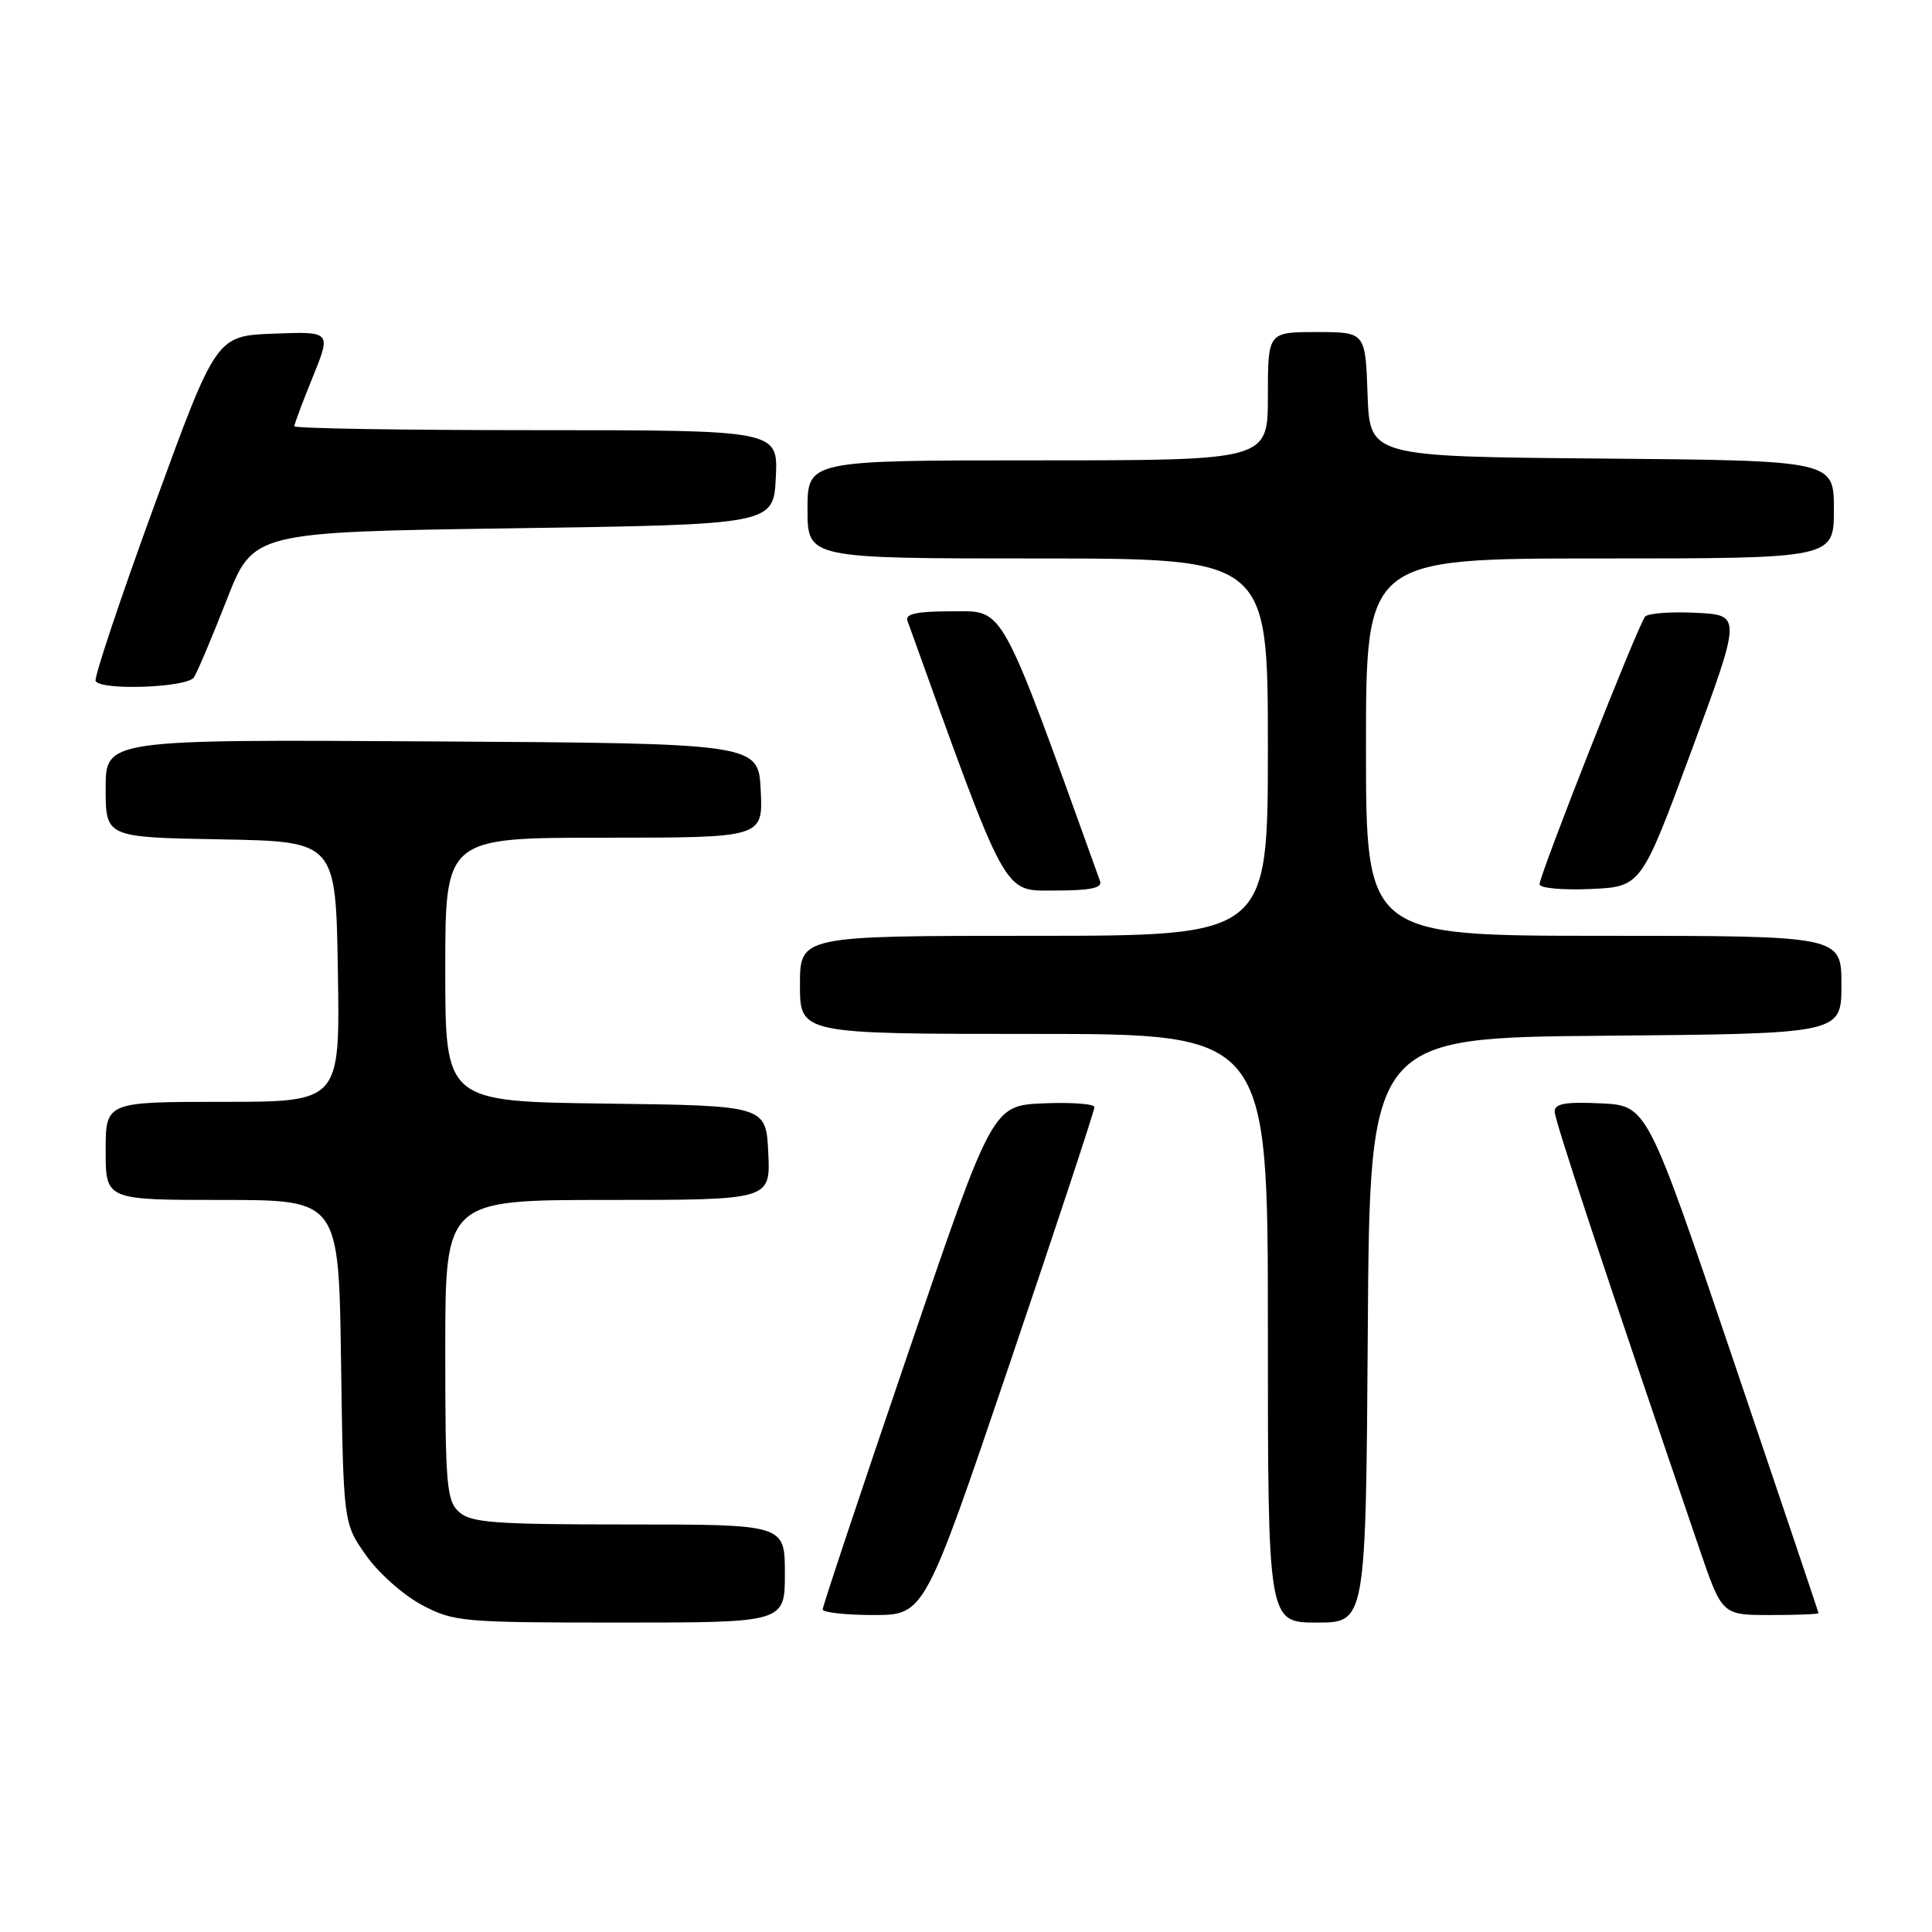 <?xml version="1.0" encoding="UTF-8" standalone="no"?>
<!DOCTYPE svg PUBLIC "-//W3C//DTD SVG 1.1//EN" "http://www.w3.org/Graphics/SVG/1.1/DTD/svg11.dtd" >
<svg xmlns="http://www.w3.org/2000/svg" xmlns:xlink="http://www.w3.org/1999/xlink" version="1.1" viewBox="0 0 256 256">
 <g >
 <path fill="currentColor"
d=" M 104.00 208.50 C 104.00 202.00 104.00 202.00 83.33 202.00 C 65.50 202.00 62.41 201.77 60.83 200.35 C 59.17 198.85 59.00 196.80 59.00 178.85 C 59.00 159.00 59.00 159.00 80.55 159.00 C 102.10 159.00 102.10 159.00 101.80 152.75 C 101.50 146.50 101.50 146.50 80.25 146.23 C 59.00 145.96 59.00 145.96 59.00 128.48 C 59.00 111.00 59.00 111.00 80.05 111.00 C 101.10 111.00 101.10 111.00 100.80 104.75 C 100.50 98.50 100.50 98.50 57.25 98.24 C 14.00 97.98 14.00 97.98 14.00 104.46 C 14.00 110.95 14.00 110.95 29.25 111.22 C 44.50 111.50 44.50 111.50 44.77 128.75 C 45.05 146.00 45.05 146.00 29.52 146.00 C 14.00 146.00 14.00 146.00 14.00 152.50 C 14.00 159.00 14.00 159.00 29.44 159.00 C 44.89 159.00 44.89 159.00 45.19 180.42 C 45.50 201.83 45.50 201.83 48.50 206.09 C 50.15 208.43 53.48 211.39 55.91 212.67 C 60.13 214.90 61.22 215.00 82.16 215.00 C 104.00 215.00 104.00 215.00 104.00 208.50 Z  M 181.24 176.25 C 181.50 137.50 181.50 137.50 212.75 137.24 C 244.00 136.97 244.00 136.97 244.00 130.49 C 244.00 124.00 244.00 124.00 212.50 124.00 C 181.00 124.00 181.00 124.00 181.00 99.00 C 181.00 74.00 181.00 74.00 212.00 74.00 C 243.00 74.00 243.00 74.00 243.00 67.51 C 243.00 61.03 243.00 61.03 212.25 60.76 C 181.50 60.50 181.50 60.50 181.21 52.25 C 180.92 44.00 180.92 44.00 174.46 44.00 C 168.00 44.00 168.00 44.00 168.00 52.50 C 168.00 61.00 168.00 61.00 137.50 61.00 C 107.00 61.00 107.00 61.00 107.00 67.50 C 107.00 74.00 107.00 74.00 137.50 74.00 C 168.00 74.00 168.00 74.00 168.00 99.00 C 168.00 124.00 168.00 124.00 137.00 124.00 C 106.00 124.00 106.00 124.00 106.00 130.50 C 106.00 137.00 106.00 137.00 137.00 137.00 C 168.00 137.00 168.00 137.00 168.00 176.00 C 168.00 215.00 168.00 215.00 174.49 215.00 C 180.98 215.00 180.98 215.00 181.24 176.25 Z  M 133.77 180.75 C 139.97 162.46 145.03 147.14 145.02 146.70 C 145.01 146.27 141.96 146.04 138.25 146.20 C 131.50 146.50 131.50 146.50 120.26 179.50 C 114.07 197.65 109.01 212.84 109.01 213.25 C 109.00 213.66 112.04 214.00 115.75 214.00 C 122.50 213.99 122.50 213.99 133.77 180.75 Z  M 240.97 213.75 C 240.95 213.61 235.84 198.43 229.60 180.00 C 218.25 146.50 218.25 146.50 212.13 146.20 C 207.45 145.98 206.00 146.23 206.00 147.28 C 206.00 148.45 212.57 168.29 225.19 205.25 C 228.18 214.00 228.18 214.00 234.59 214.00 C 238.12 214.00 240.99 213.89 240.97 213.75 Z  M 145.76 116.75 C 132.39 79.58 133.16 81.00 126.24 81.00 C 121.50 81.00 119.91 81.33 120.24 82.25 C 133.61 119.42 132.84 118.00 139.76 118.00 C 144.50 118.00 146.09 117.67 145.76 116.75 Z  M 224.12 99.50 C 230.77 81.50 230.77 81.50 224.74 81.20 C 221.42 81.03 218.38 81.26 217.99 81.70 C 217.09 82.69 204.00 115.91 204.00 117.17 C 204.00 117.68 207.03 117.96 210.73 117.80 C 217.47 117.50 217.47 117.50 224.12 99.50 Z  M 25.69 89.76 C 26.14 89.08 28.09 84.47 30.03 79.51 C 33.55 70.50 33.55 70.50 68.03 70.00 C 102.50 69.50 102.50 69.50 102.80 63.25 C 103.10 57.00 103.10 57.00 71.05 57.00 C 53.42 57.00 39.00 56.77 39.00 56.48 C 39.00 56.19 40.10 53.25 41.45 49.94 C 43.89 43.92 43.89 43.92 36.27 44.21 C 28.65 44.50 28.65 44.50 20.44 67.00 C 15.92 79.38 12.43 89.84 12.67 90.25 C 13.44 91.53 24.81 91.11 25.69 89.76 Z "/>
</g>
</svg>